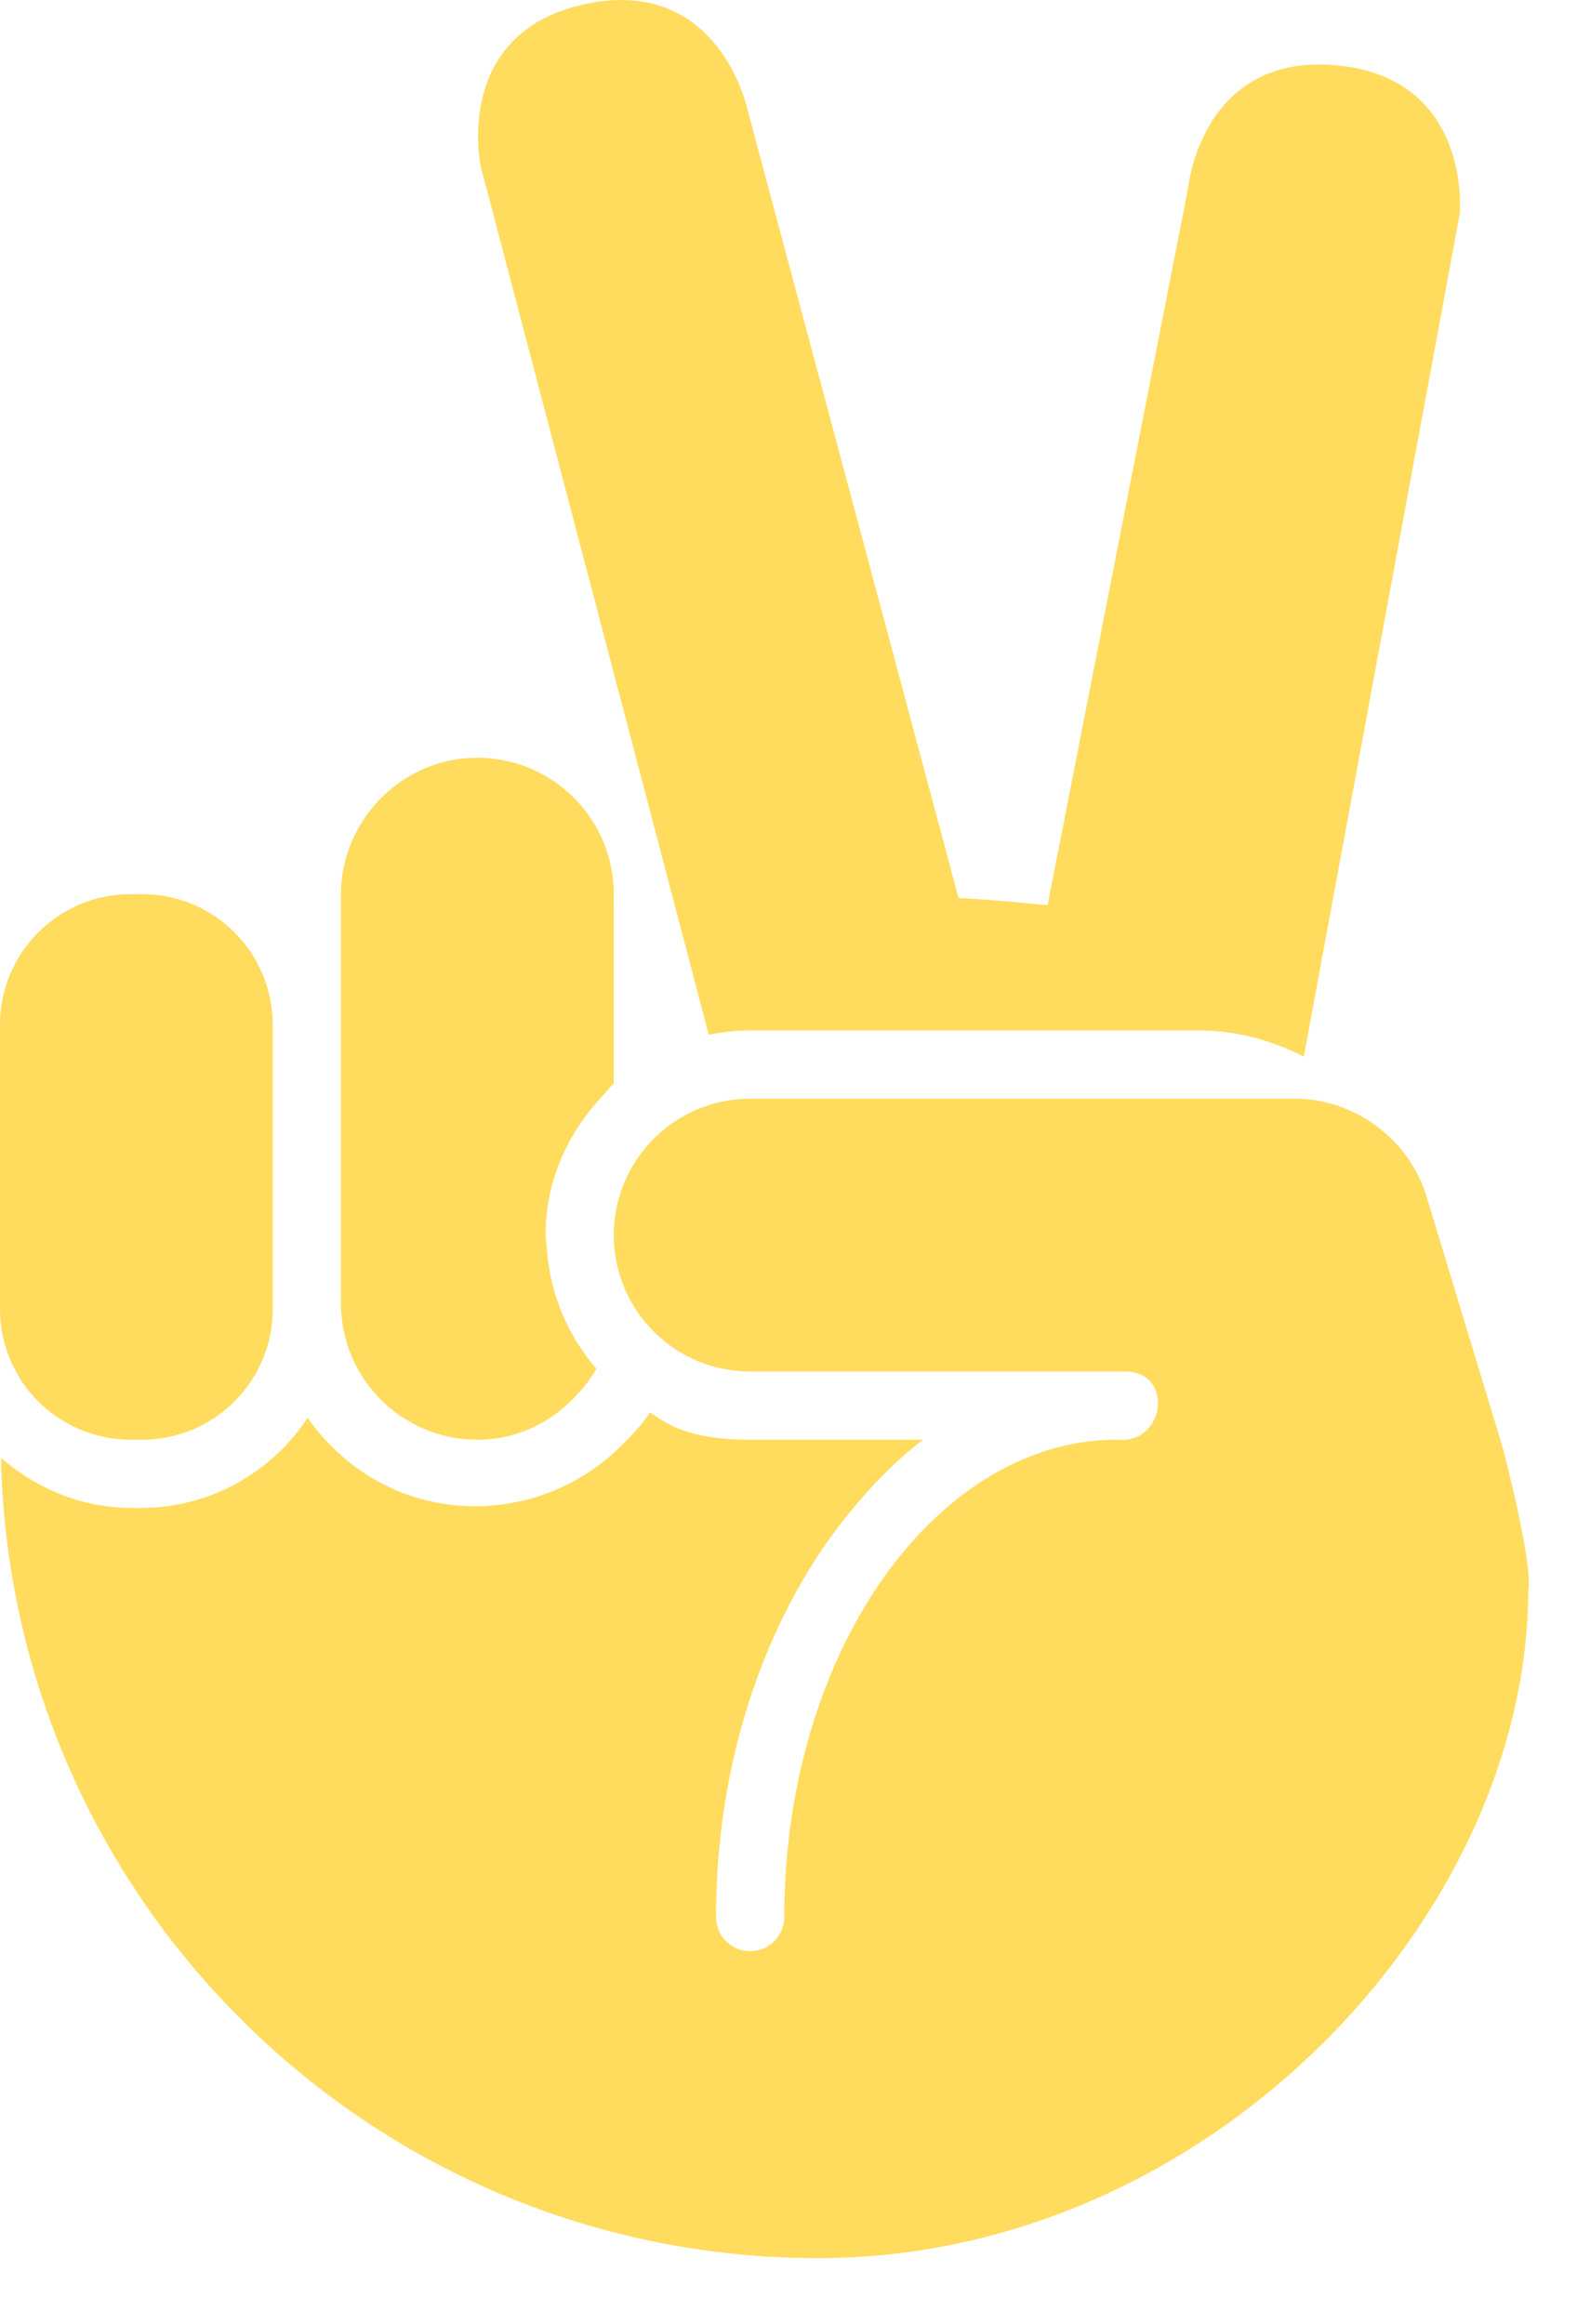 <svg width="19" height="28" viewBox="0 0 19 28" fill="none" xmlns="http://www.w3.org/2000/svg">
<path d="M14.445 12.415H9.038C8.867 12.415 8.7 12.433 8.539 12.466L8.479 12.237L5.79 1.997C5.79 1.997 5.448 0.389 7.055 0.048C8.662 -0.294 9.004 1.313 9.004 1.313L11.549 10.818C11.915 10.838 12.27 10.87 12.621 10.906L14.314 2.269C14.314 2.269 14.469 0.634 16.105 0.787C17.741 0.942 17.587 2.577 17.587 2.577L15.89 11.748L15.709 12.729C15.327 12.536 14.902 12.415 14.445 12.415ZM1.574 10.772H1.712C2.582 10.772 3.286 11.477 3.286 12.347V15.77C3.286 16.64 2.582 17.345 1.712 17.345H1.574C0.704 17.345 0 16.64 0 15.77V12.347C0 11.477 0.704 10.772 1.574 10.772ZM7.258 13.204L7.212 13.255C6.823 13.69 6.573 14.25 6.573 14.88C6.573 14.932 6.584 14.981 6.588 15.032C6.624 15.589 6.841 16.094 7.186 16.49C7.128 16.596 7.052 16.69 6.973 16.78C6.672 17.123 6.242 17.345 5.751 17.345C4.844 17.345 4.108 16.609 4.108 15.702V10.772C4.108 10.41 4.229 10.078 4.428 9.806C4.727 9.398 5.206 9.129 5.751 9.129C6.658 9.129 7.395 9.865 7.395 10.772V13.055C7.344 13.1 7.305 13.156 7.258 13.204Z" fill="#FFDC5D"/>
<path d="M1.694 18.167C2.536 18.167 3.276 17.735 3.707 17.081C3.808 17.231 3.93 17.365 4.061 17.489C5.035 18.405 6.554 18.347 7.485 17.418C7.61 17.294 7.734 17.168 7.829 17.017L7.827 17.015C7.992 17.11 8.216 17.345 9.038 17.345H11.122C10.818 17.575 10.54 17.857 10.281 18.167C9.272 19.372 8.627 21.13 8.627 23.097C8.627 23.323 8.811 23.507 9.038 23.507C9.265 23.507 9.449 23.323 9.449 23.097C9.449 21.003 10.234 19.173 11.402 18.167C12.003 17.648 12.703 17.345 13.454 17.345C14.04 17.41 14.15 16.524 13.557 16.524H9.038C8.131 16.524 7.395 15.787 7.395 14.88C7.395 13.973 8.131 13.237 9.038 13.237H15.611C16.316 13.237 16.975 13.727 17.183 14.4L18.076 17.345C18.16 17.62 18.469 18.883 18.413 19.145C18.413 23.097 14.555 27.205 9.859 27.205C4.489 27.205 0.128 22.907 0.012 17.564L0.023 17.572C0.446 17.938 0.989 18.167 1.592 18.167H1.694Z" fill="#FFDC5D"/>
</svg>
